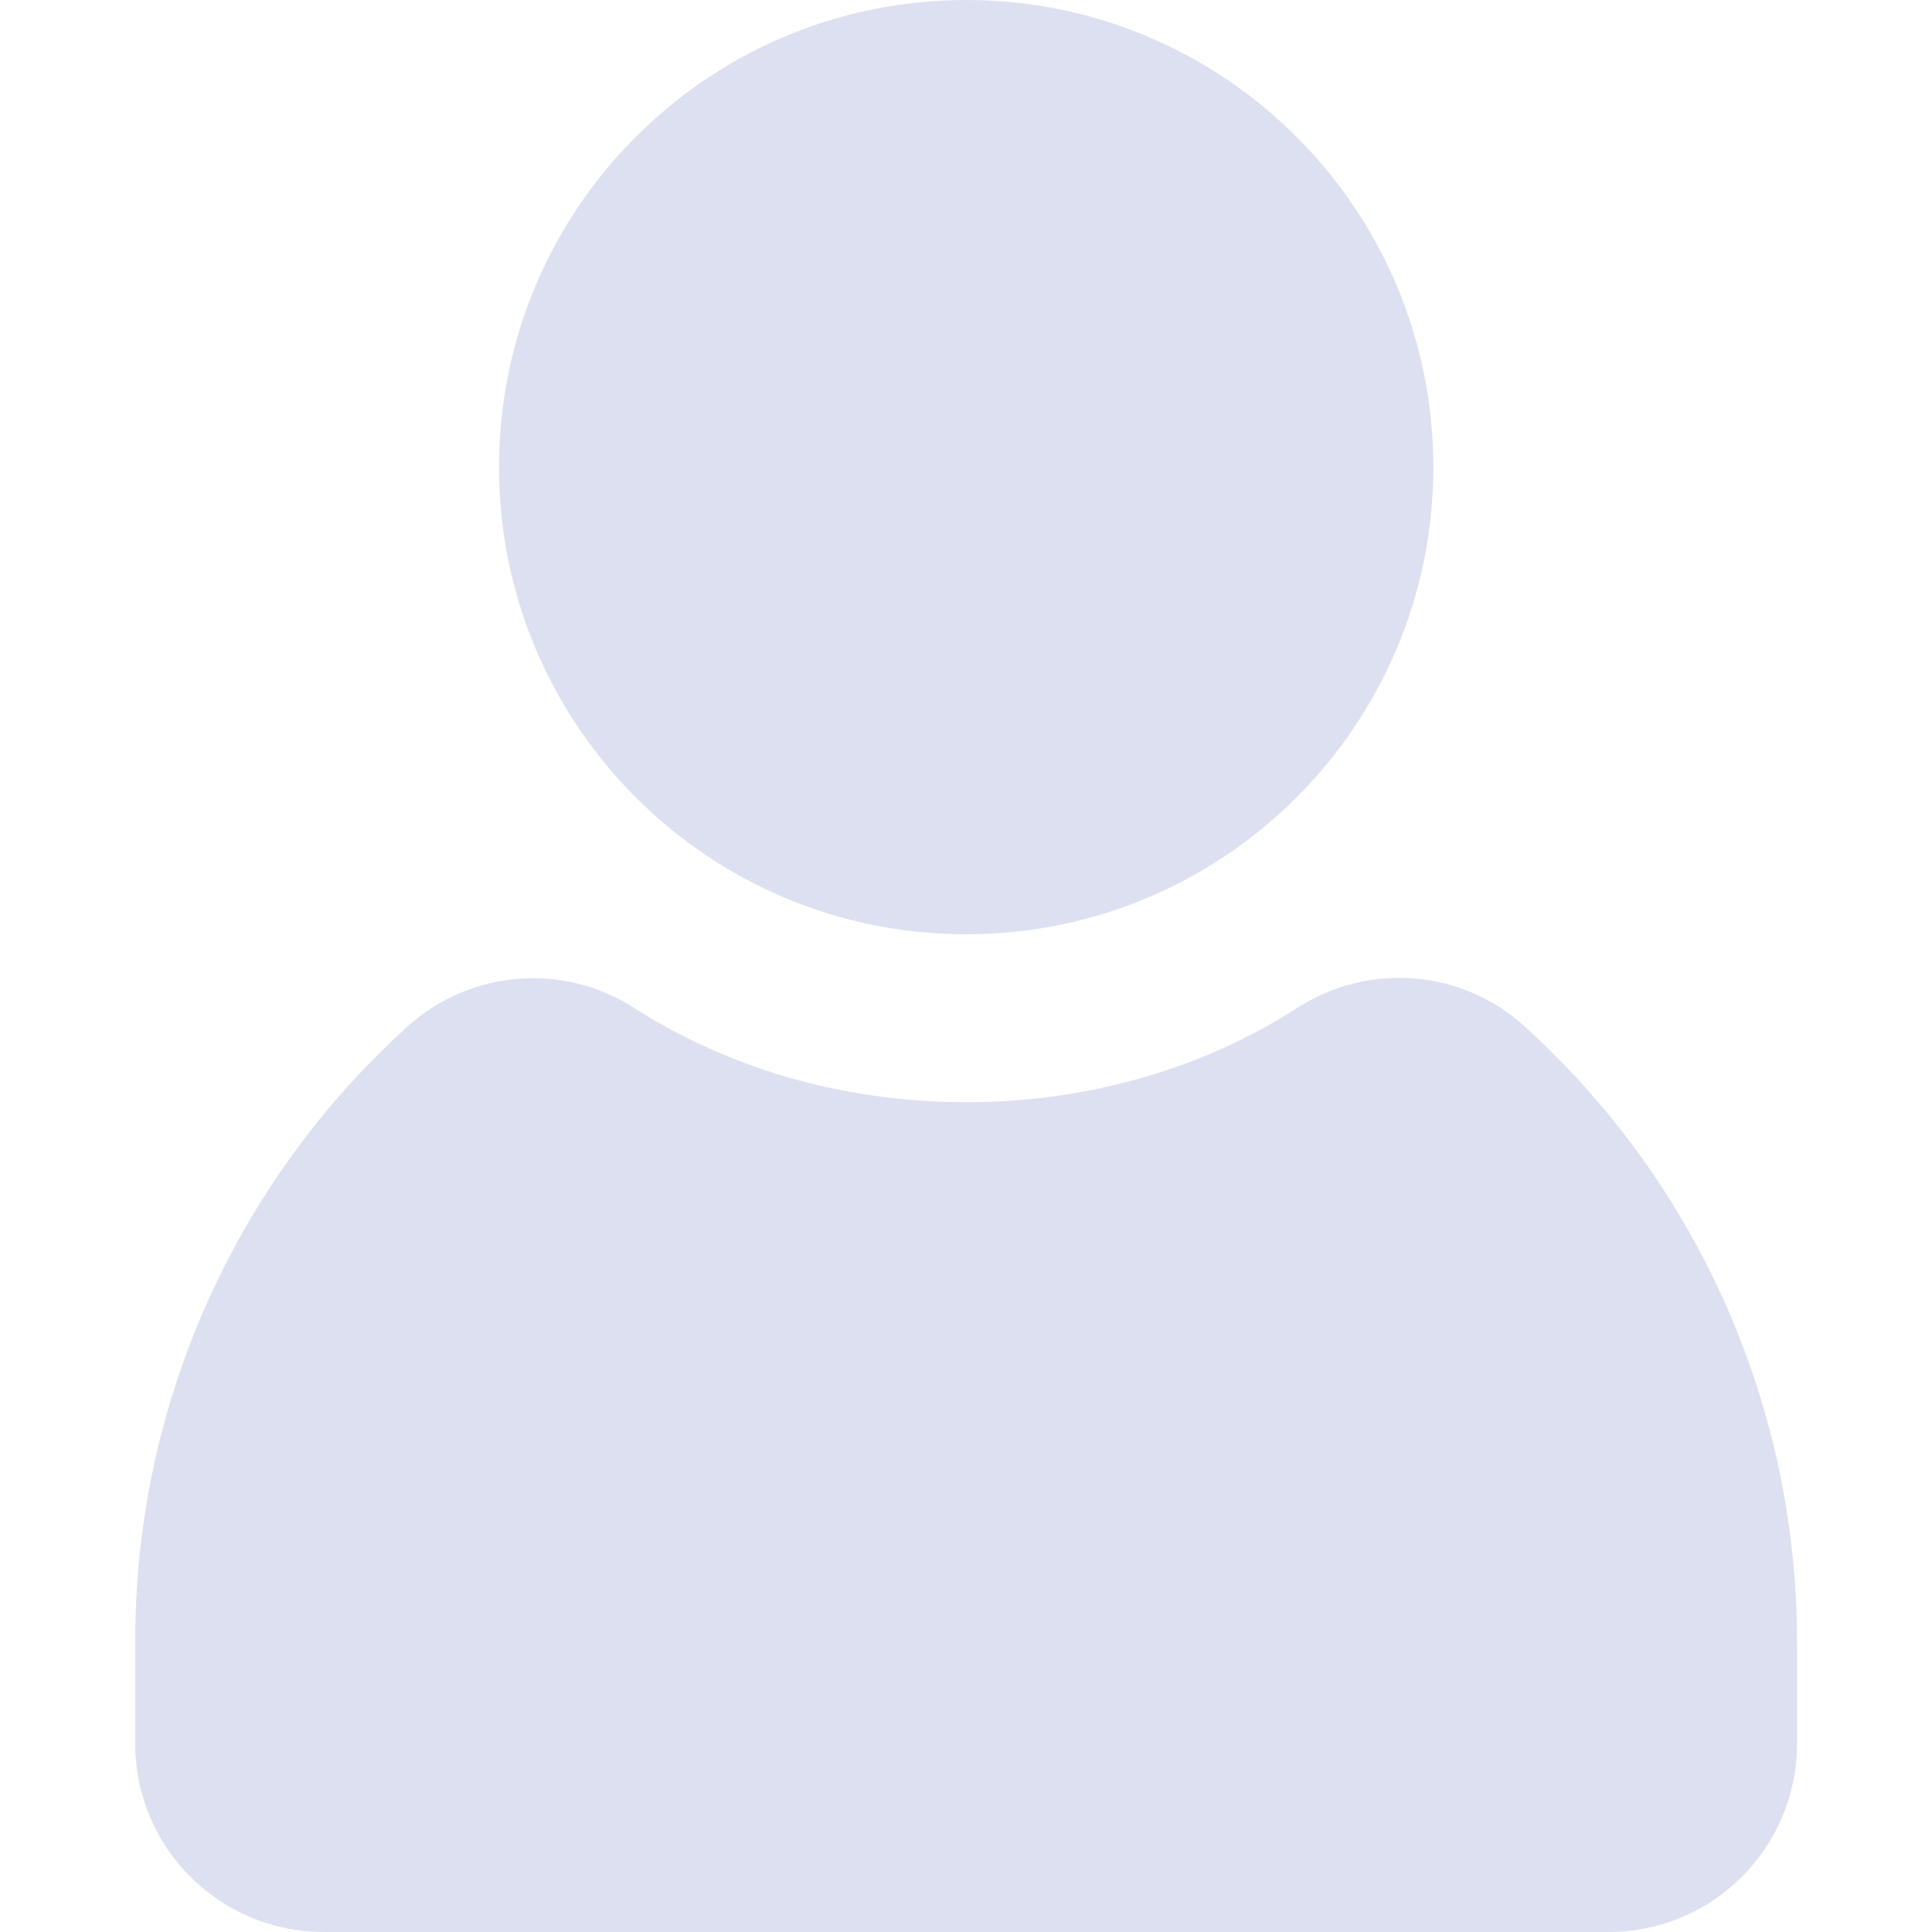 <svg width="24" height="24" viewBox="0 0 24 24" fill="none" xmlns="http://www.w3.org/2000/svg">
<path d="M12.002 13.692C13.549 13.692 14.978 13.256 16.122 12.516C17.008 11.949 18.161 12.042 18.939 12.75C21.1 14.71 22.328 17.489 22.323 20.41V21.661C22.323 22.955 21.273 24 19.98 24H4.023C2.73 24 1.68 22.955 1.68 21.661V20.41C1.67 17.494 2.898 14.71 5.059 12.755C5.838 12.047 6.995 11.953 7.877 12.521C9.025 13.256 10.45 13.692 12.002 13.692Z" fill="#DDE0F0"/>
<path d="M12.002 11.606C15.207 11.606 17.805 9.008 17.805 5.803C17.805 2.598 15.207 0 12.002 0C8.797 0 6.199 2.598 6.199 5.803C6.199 9.008 8.797 11.606 12.002 11.606Z" fill="#DDE0F0"/>
</svg>
